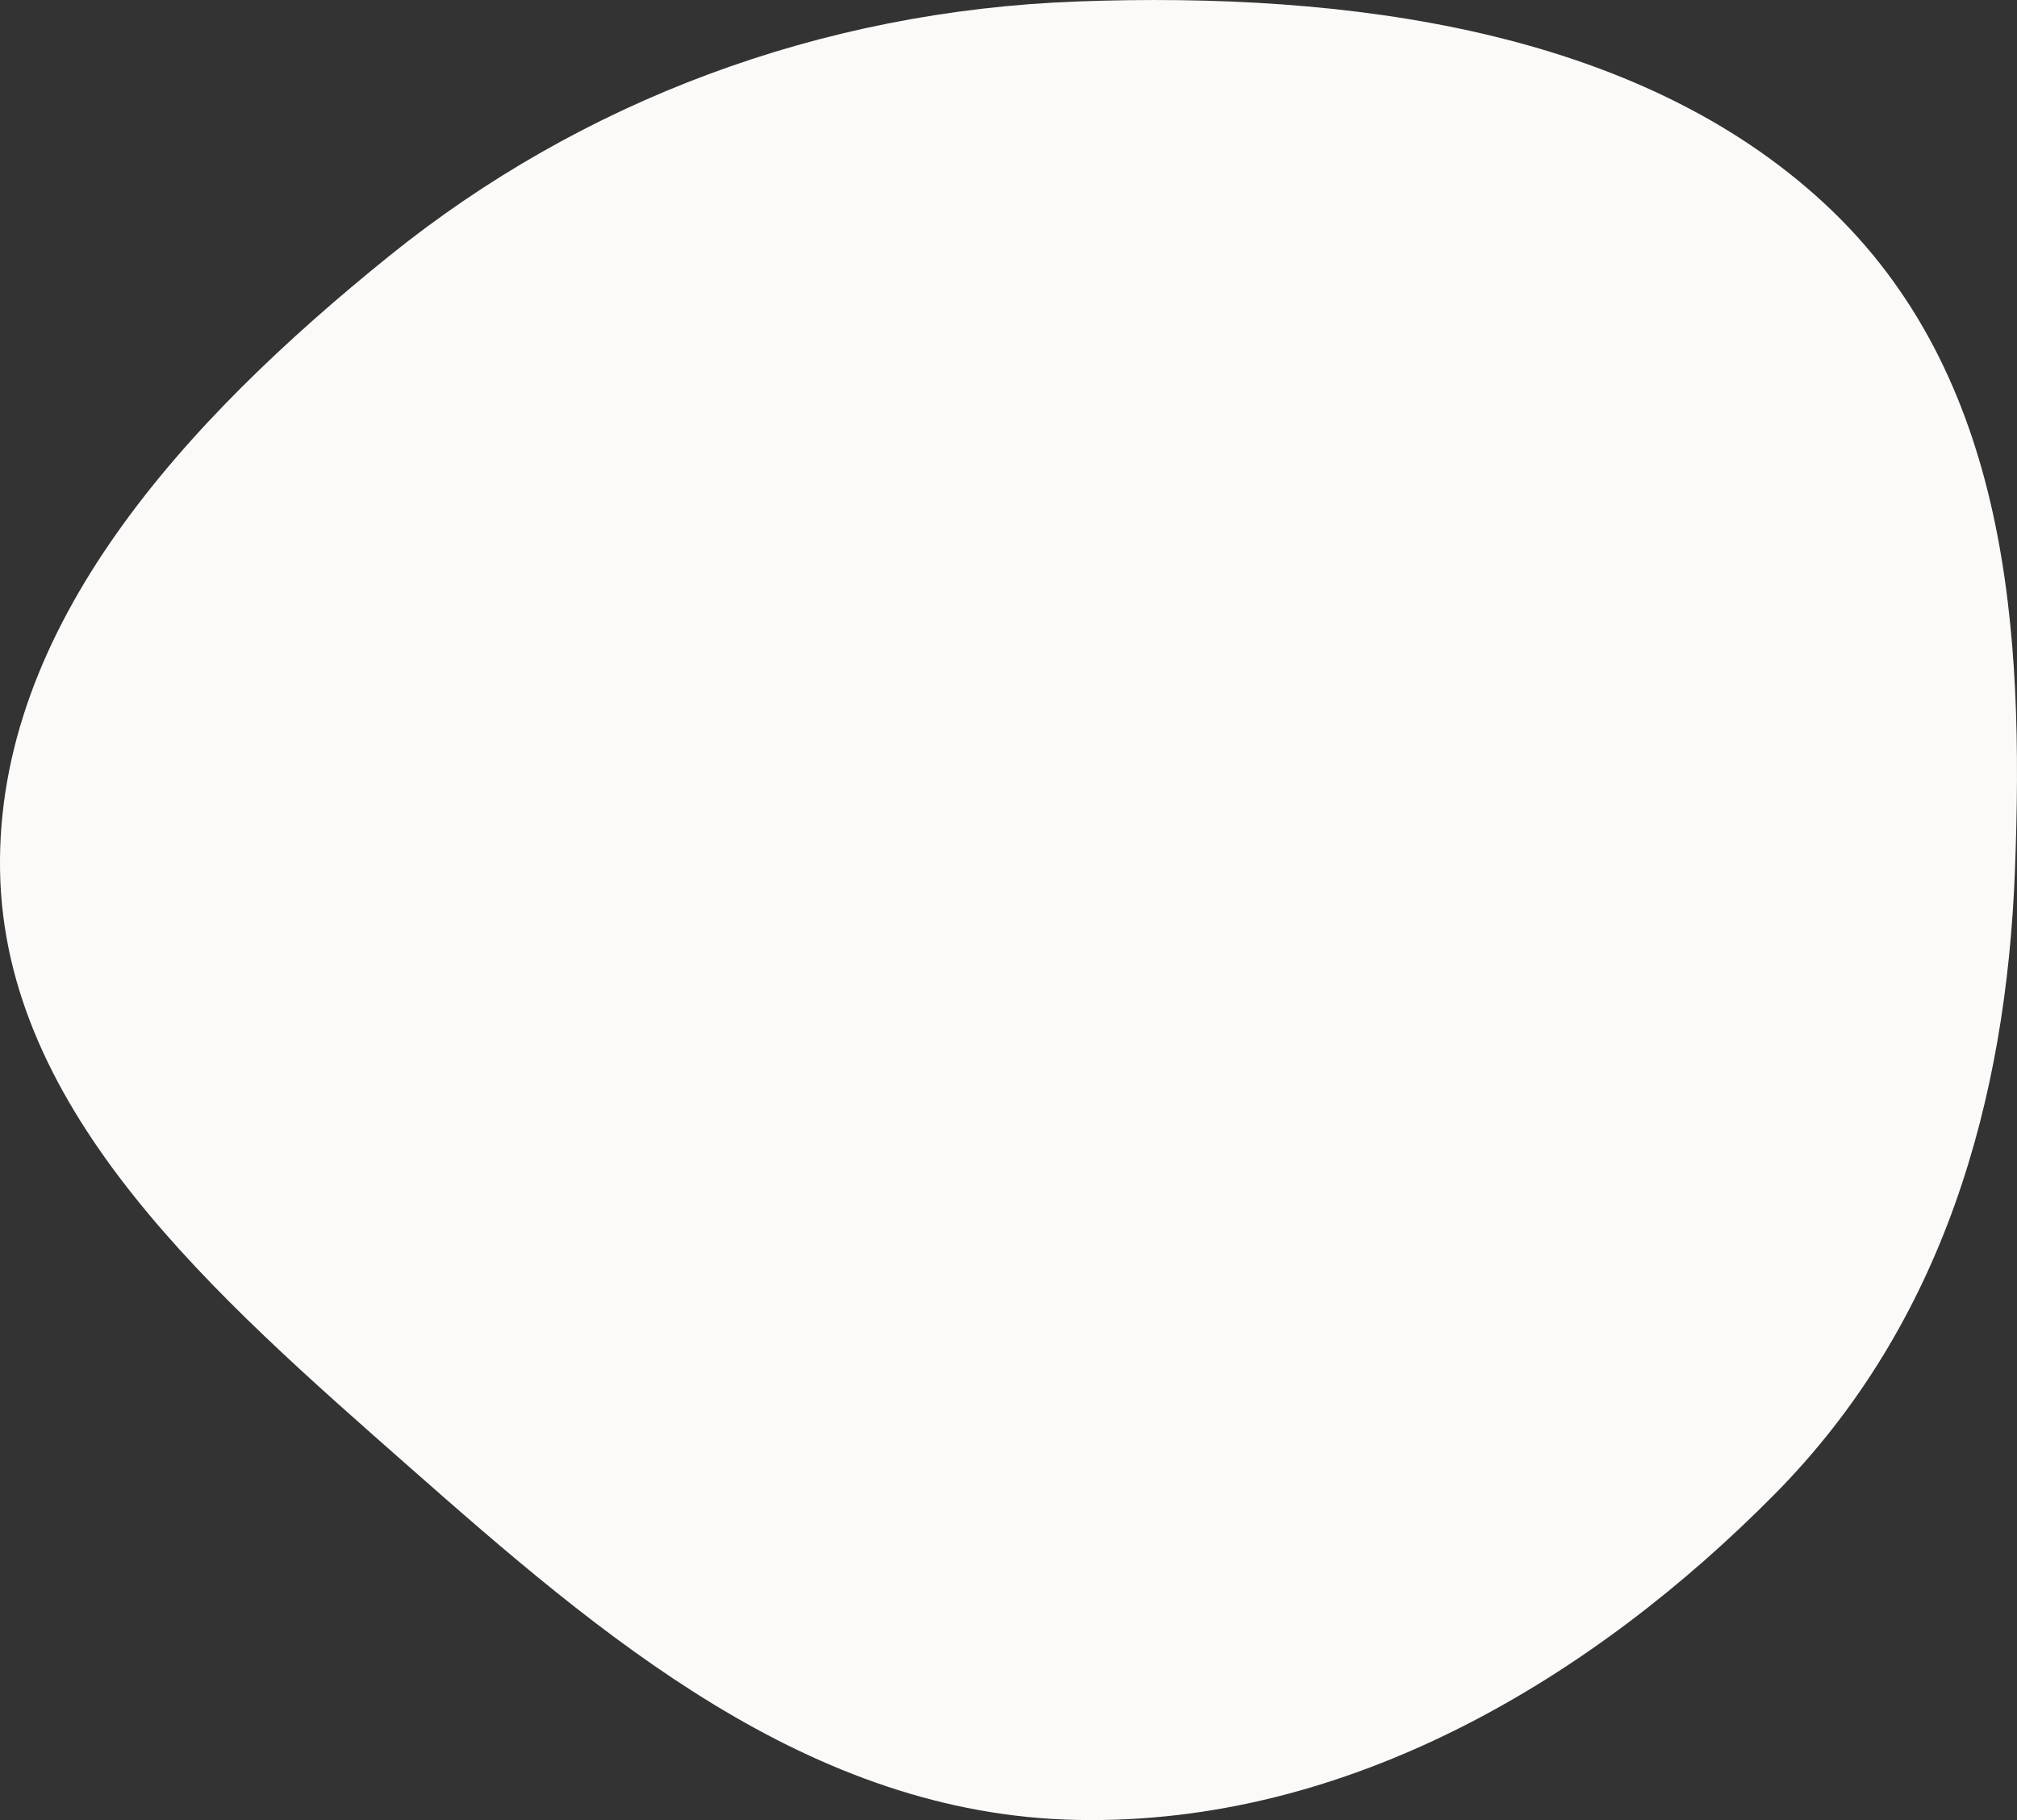 <svg width="41" height="37" viewBox="0 0 41 37" fill="none" xmlns="http://www.w3.org/2000/svg">
<rect x="0" y="0" width="41" height="37" fill="#333333" stroke="none"/>
<path fill-rule="evenodd" clip-rule="evenodd" d="M21.898 0.03C27.392 -0.172 33.271 0.6 37.086 4.137C40.854 7.631 41.144 12.854 40.958 17.702C40.78 22.341 39.519 26.888 36.08 30.369C32.411 34.083 27.443 37.106 21.898 36.997C16.434 36.89 12.214 33.253 8.324 29.825C4.397 26.364 0.085 22.629 0.001 17.702C-0.083 12.729 3.776 8.541 7.908 5.207C11.801 2.064 16.655 0.222 21.898 0.03Z" fill="#FBFAF9"/>
</svg>
